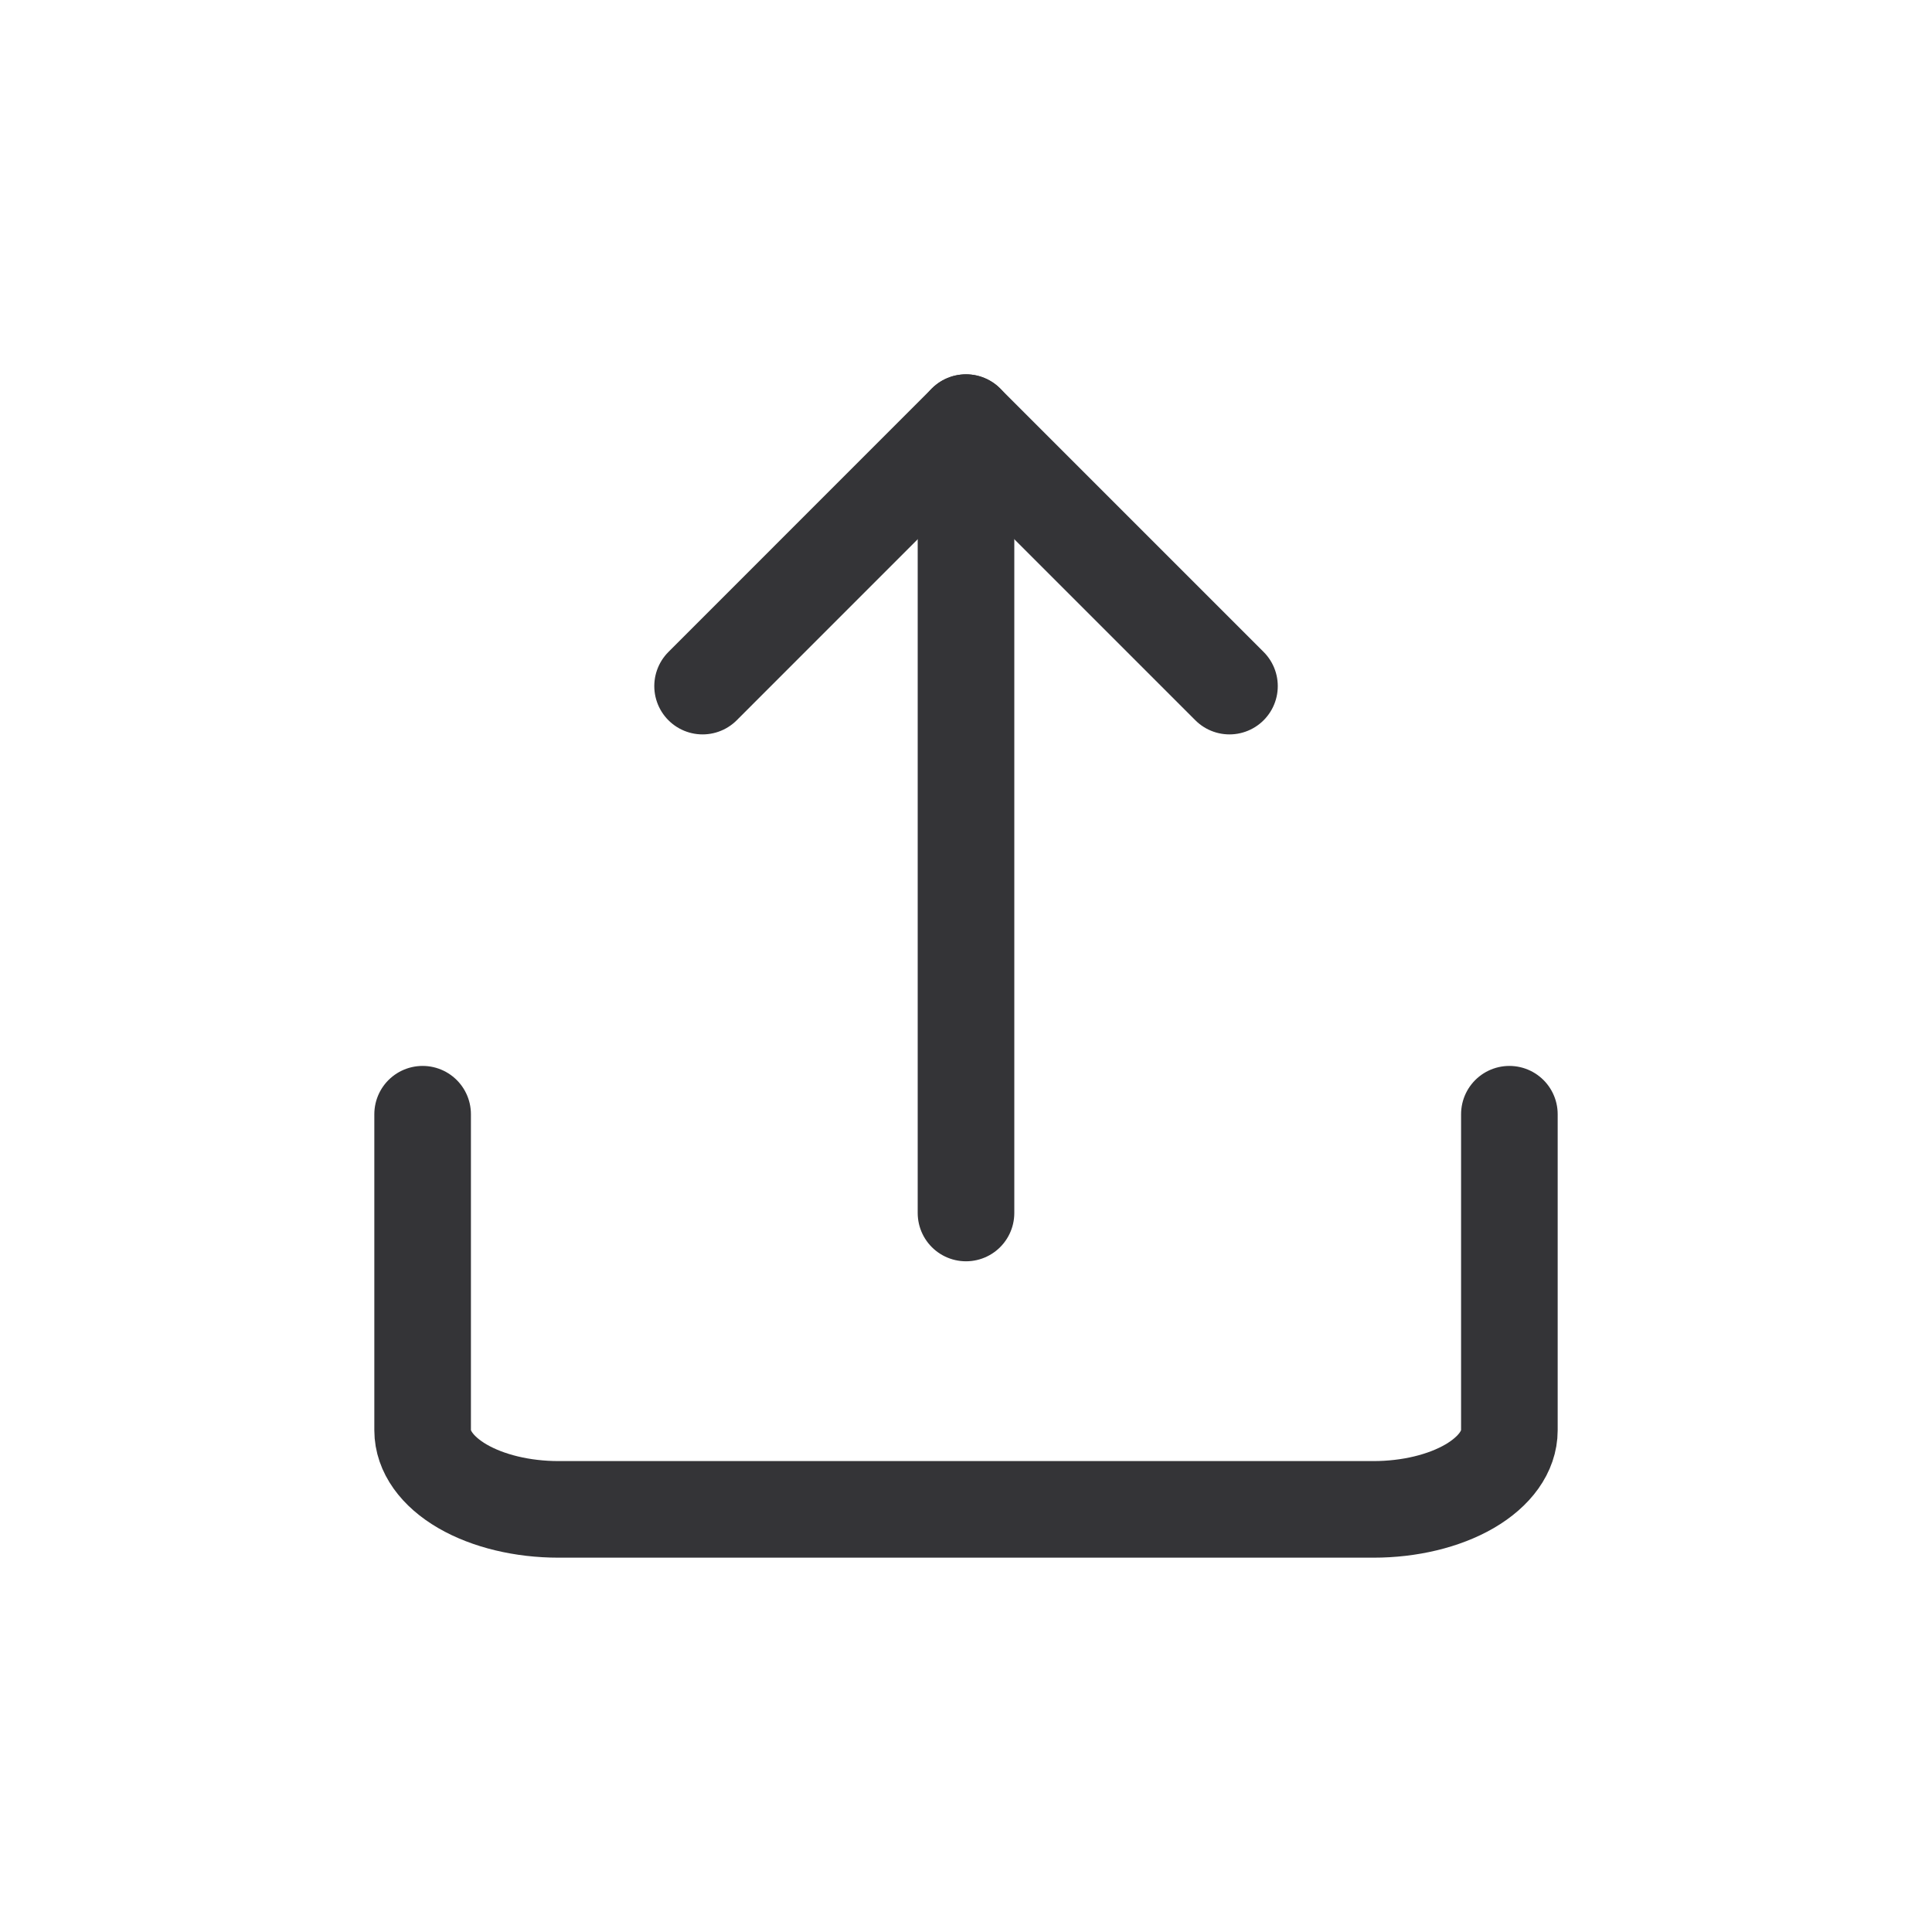 <svg width="32" height="32" viewBox="0 0 32 32" fill="none" xmlns="http://www.w3.org/2000/svg">
<g id="icon_share">
<g id="Group 8881">
<path id="Vector" d="M7 18.455V23.691C7 24.038 7.237 24.371 7.659 24.617C8.081 24.862 8.653 25 9.25 25H22.75C23.347 25 23.919 24.862 24.341 24.617C24.763 24.371 25 24.038 25 23.691V18.455" stroke="#343437" stroke-width="1.6" stroke-linecap="round" stroke-linejoin="round"/>
<path id="Vector_2" d="M20.364 11.364L16 7L11.637 11.364" stroke="#343437" stroke-width="1.6" stroke-linecap="round" stroke-linejoin="round"/>
<path id="Vector_3" d="M16 7V20.091" stroke="#343437" stroke-width="1.6" stroke-linecap="round" stroke-linejoin="round"/>
</g>
</g>
</svg>
